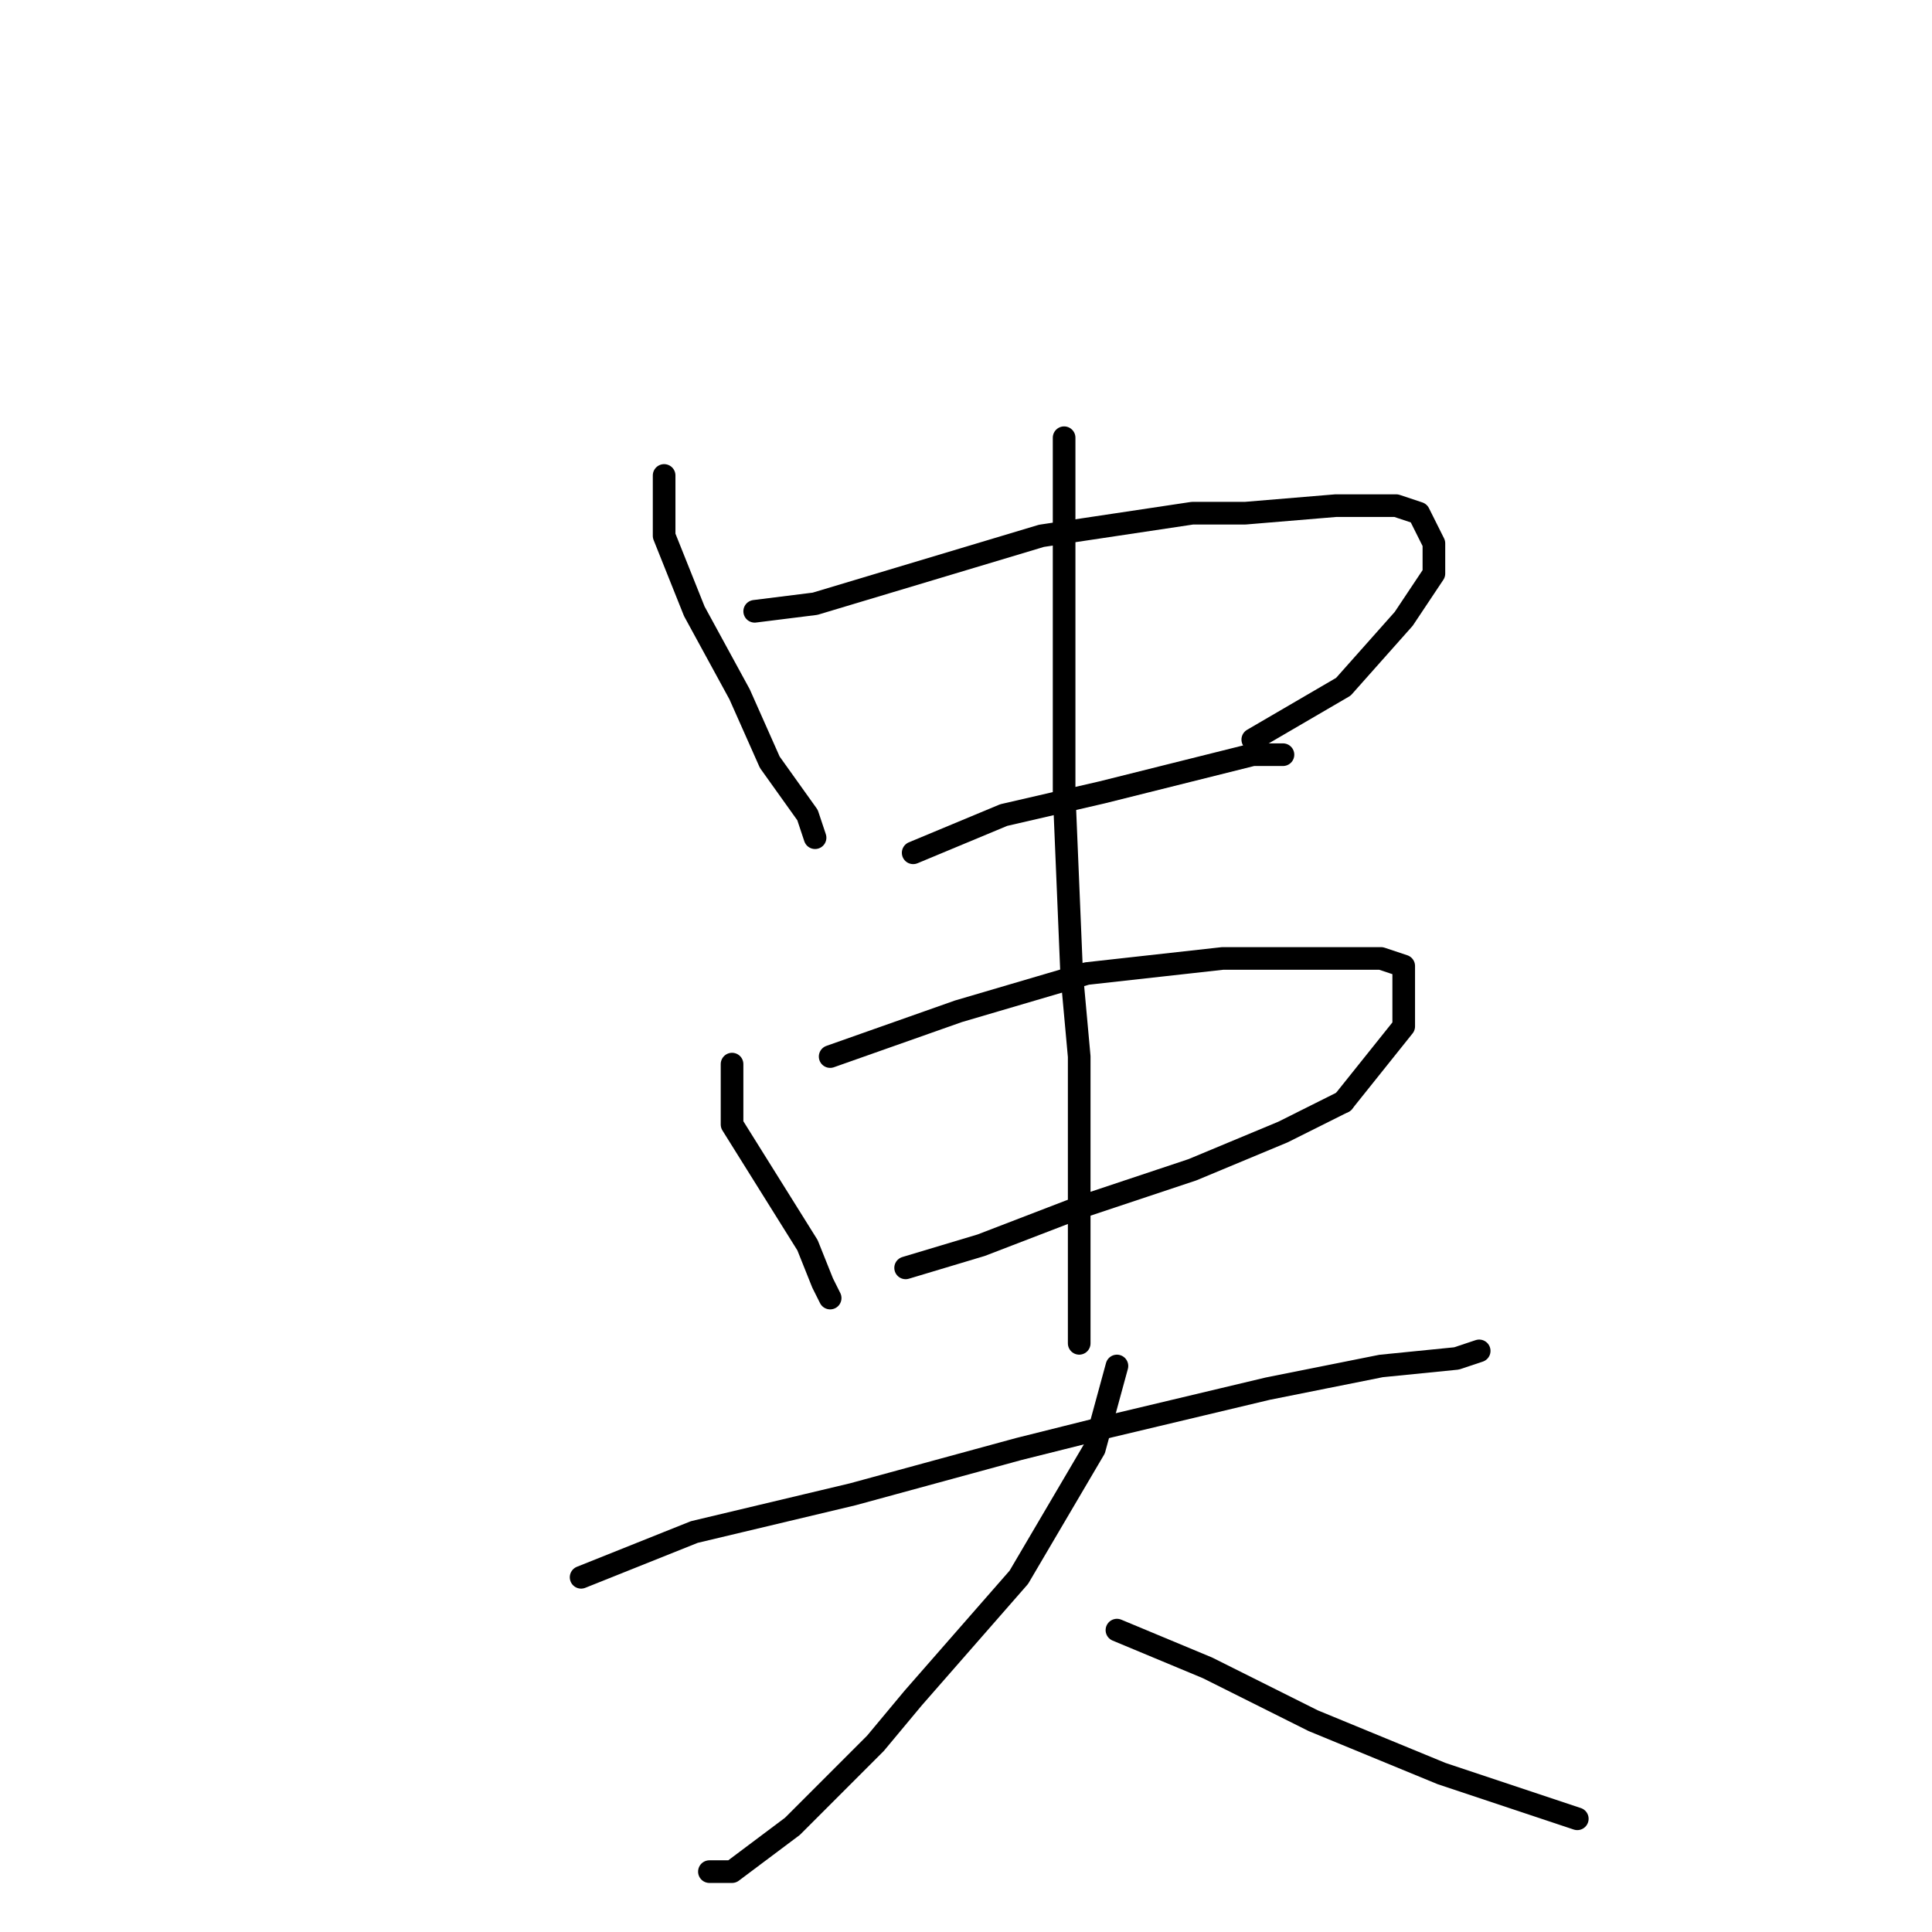 <?xml version="1.0" standalone="no"?>
    <svg width="256" height="256" xmlns="http://www.w3.org/2000/svg" version="1.1">
    <polyline stroke="black" stroke-width="3" stroke-linecap="round" fill="transparent" stroke-linejoin="round" points="88 63 88 71 92 81 98 92 102 101 107 108 108 111 108 111 " />
        <polyline stroke="black" stroke-width="3" stroke-linecap="round" fill="transparent" stroke-linejoin="round" points="100 81 108 80 138 71 158 68 165 68 177 67 185 67 188 68 190 72 190 76 186 82 178 91 166 98 166 98 " />
        <polyline stroke="black" stroke-width="3" stroke-linecap="round" fill="transparent" stroke-linejoin="round" points="121 113 133 108 146 105 158 102 166 100 170 100 170 100 " />
        <polyline stroke="black" stroke-width="3" stroke-linecap="round" fill="transparent" stroke-linejoin="round" points="97 141 97 149 102 157 107 165 109 170 110 172 110 172 " />
        <polyline stroke="black" stroke-width="3" stroke-linecap="round" fill="transparent" stroke-linejoin="round" points="110 140 127 134 144 129 162 127 174 127 183 127 186 128 186 130 186 136 178 146 178 146 " />
        <polyline stroke="black" stroke-width="3" stroke-linecap="round" fill="transparent" stroke-linejoin="round" points="120 168 130 165 143 160 158 155 170 150 178 146 178 146 " />
        <polyline stroke="black" stroke-width="3" stroke-linecap="round" fill="transparent" stroke-linejoin="round" points="141 58 141 80 141 105 142 129 143 140 143 150 143 165 143 178 143 178 " />
        <polyline stroke="black" stroke-width="3" stroke-linecap="round" fill="transparent" stroke-linejoin="round" points="77 209 92 203 113 198 135 192 147 189 168 184 183 181 193 180 196 179 196 179 " />
        <polyline stroke="black" stroke-width="3" stroke-linecap="round" fill="transparent" stroke-linejoin="round" points="148 181 145 192 135 209 121 225 116 231 105 242 97 248 94 248 94 248 " />
        <polyline stroke="black" stroke-width="3" stroke-linecap="round" fill="transparent" stroke-linejoin="round" points="148 216 160 221 174 228 191 235 209 241 209 241 " />
        </svg>